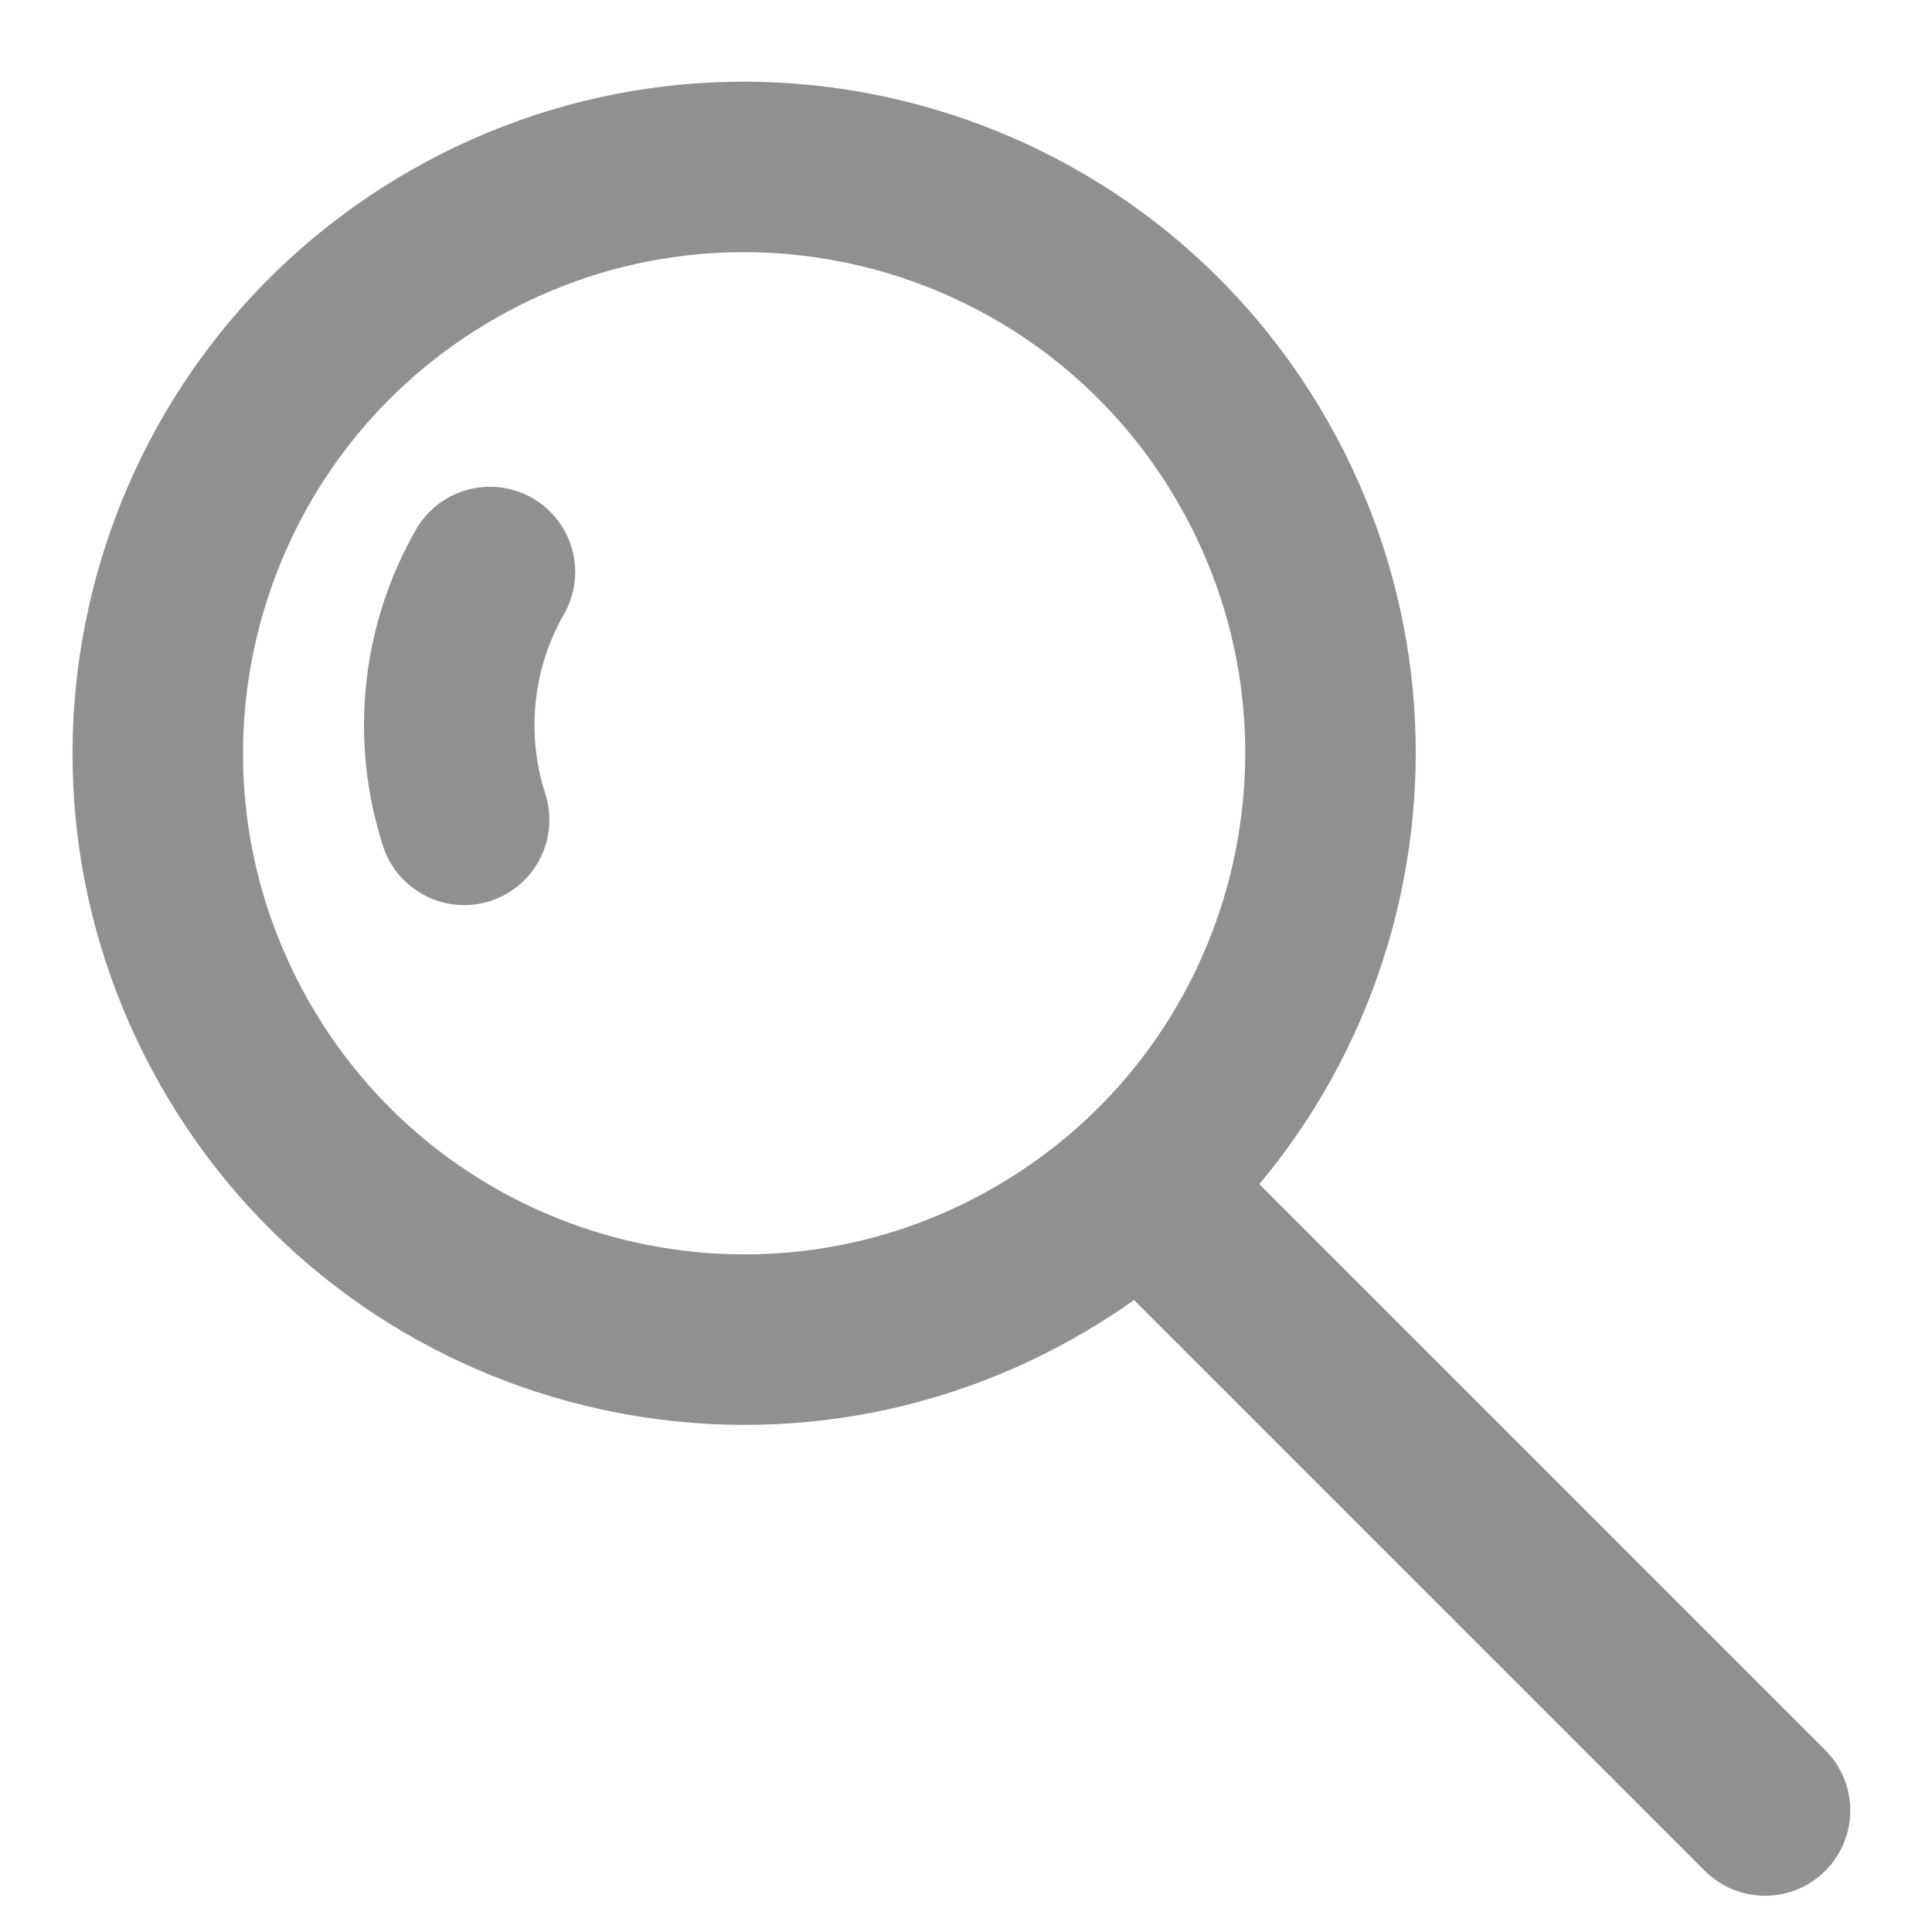 <?xml version="1.0" encoding="UTF-8" standalone="no"?>
<svg width="17px" height="17px" viewBox="0 0 17 17" version="1.1" xmlns="http://www.w3.org/2000/svg" xmlns:xlink="http://www.w3.org/1999/xlink">
    <!-- Generator: sketchtool 40 (33762) - http://www.bohemiancoding.com/sketch -->
    <title>48F66CE1-8F2F-4562-9C31-F13B7774086C</title>
    <desc>Created with sketchtool.</desc>
    <defs></defs>
    <g id="Admin" stroke="none" stroke-width="1" fill="none" fill-rule="evenodd" stroke-linecap="round" opacity="0.5" stroke-linejoin="round">
        <g id="Admin-2" transform="translate(-587, -160)" stroke="#231F1F" stroke-width="1.5">
            <g id="Page-1" transform="translate(595.5, 168.5) scale(-1, 1) translate(-595.5, -168.5) translate(588, 161)">
                <path d="M4.972,3.071 C6.385,0.596 9.535,-0.264 12.01,1.148 C14.484,2.561 15.345,5.711 13.932,8.186 C12.52,10.66 9.369,11.521 6.895,10.108 C4.42,8.696 3.56,5.545 4.972,3.071 L4.972,3.071 Z" id="Stroke-1"></path>
                <path d="M5.886,9.514 L0.469,14.931" id="Stroke-3"></path>
                <path d="M11.689,4.033 C12.073,4.703 12.147,5.498 11.916,6.214" id="Stroke-5"></path>
            </g>
        </g>
    </g>
</svg>